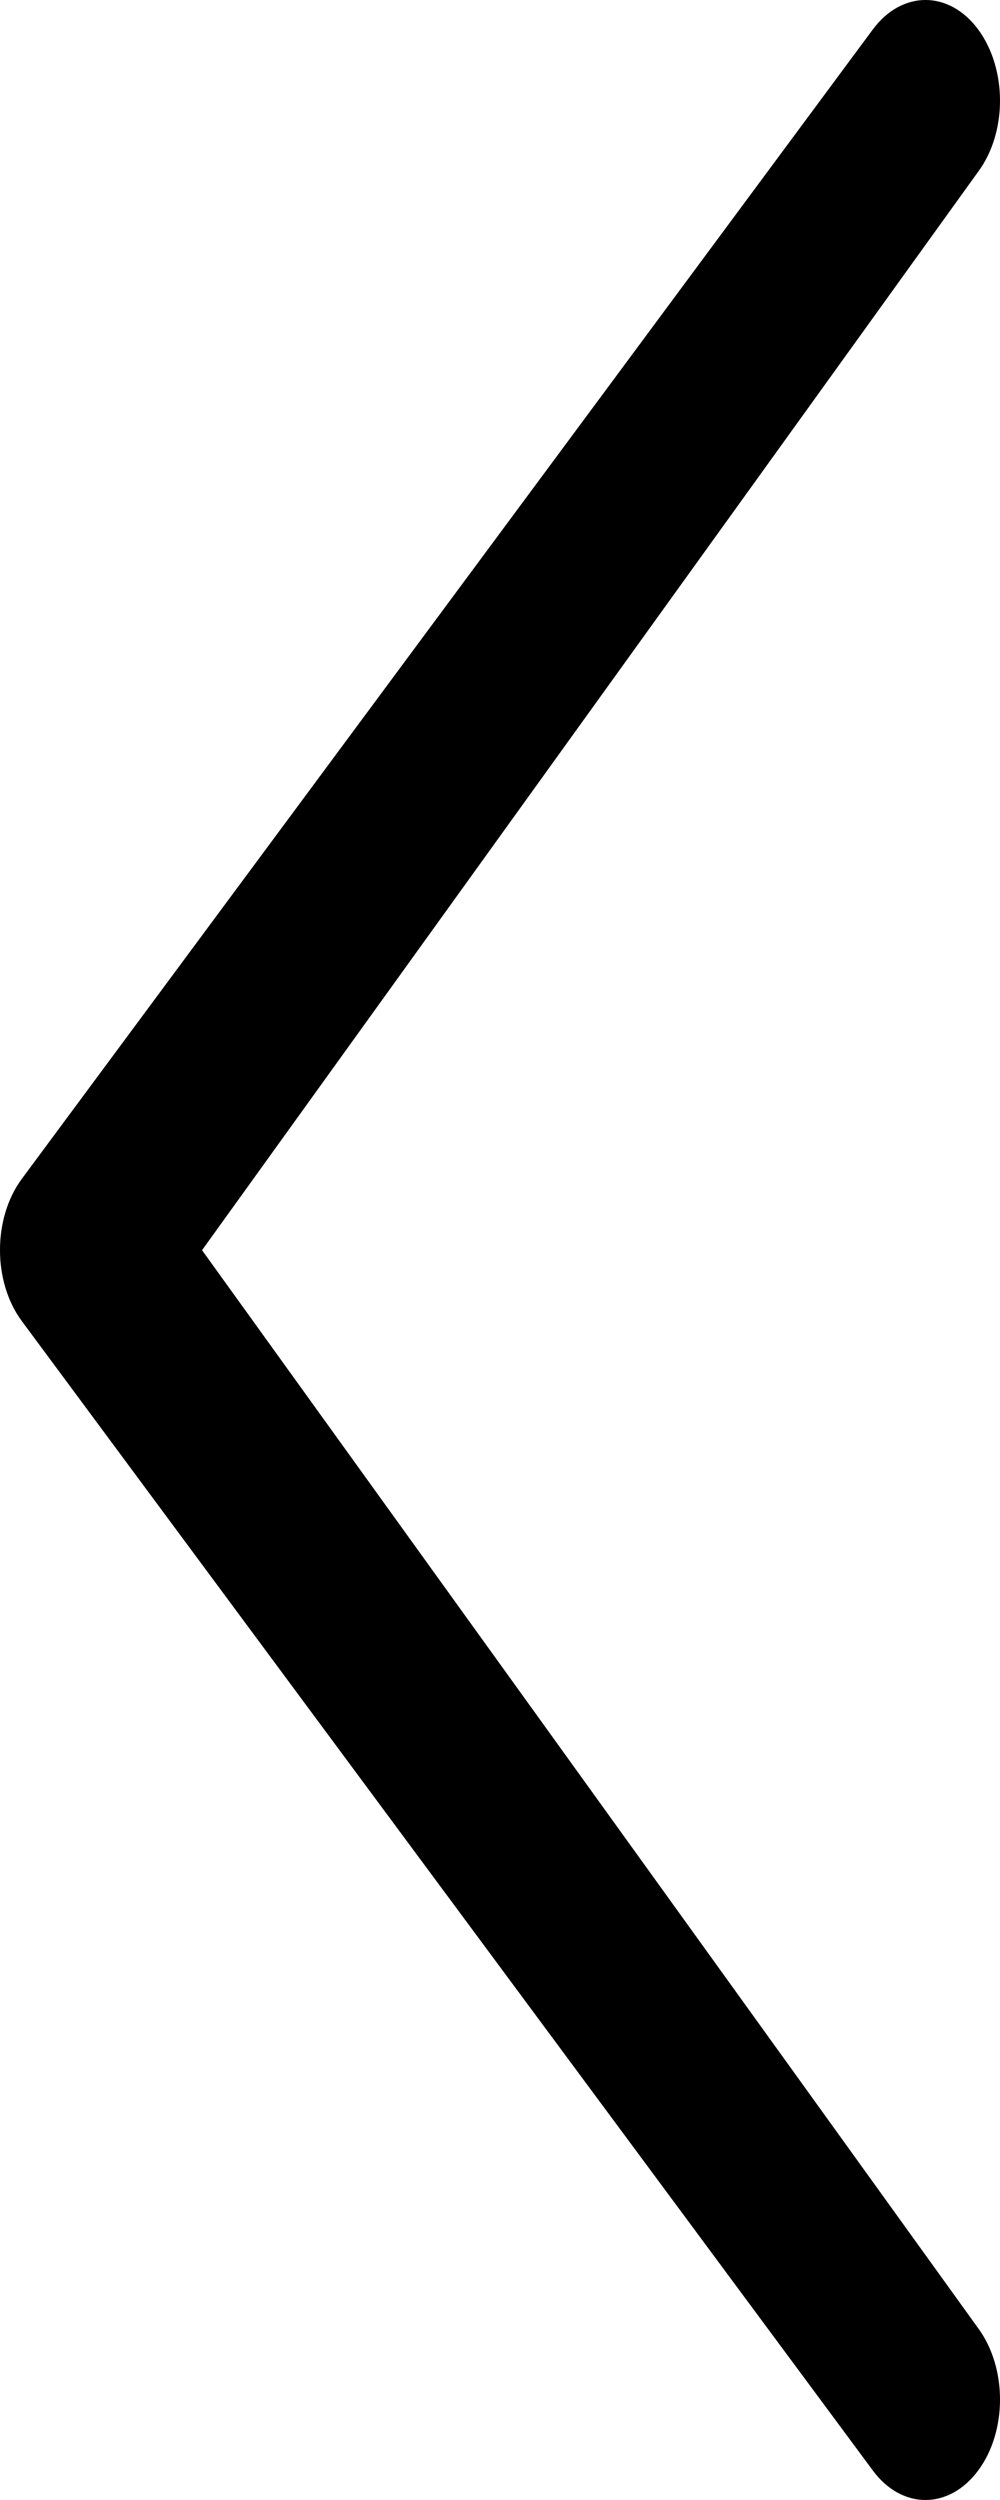 <svg width="60" height="150" xmlns="http://www.w3.org/2000/svg"><path fill-rule="evenodd" d="M12.123 75.011l46.566-64.707c1.748-2.355 1.748-6.166 0-8.538-1.747-2.355-4.571-2.355-6.319 0L1.31 70.73c-1.747 2.363-1.747 6.183 0 8.537l51.06 68.964c1.748 2.363 4.572 2.354 6.32 0 1.747-2.346 1.747-6.166 0-8.538L12.122 75.011z"/></svg>